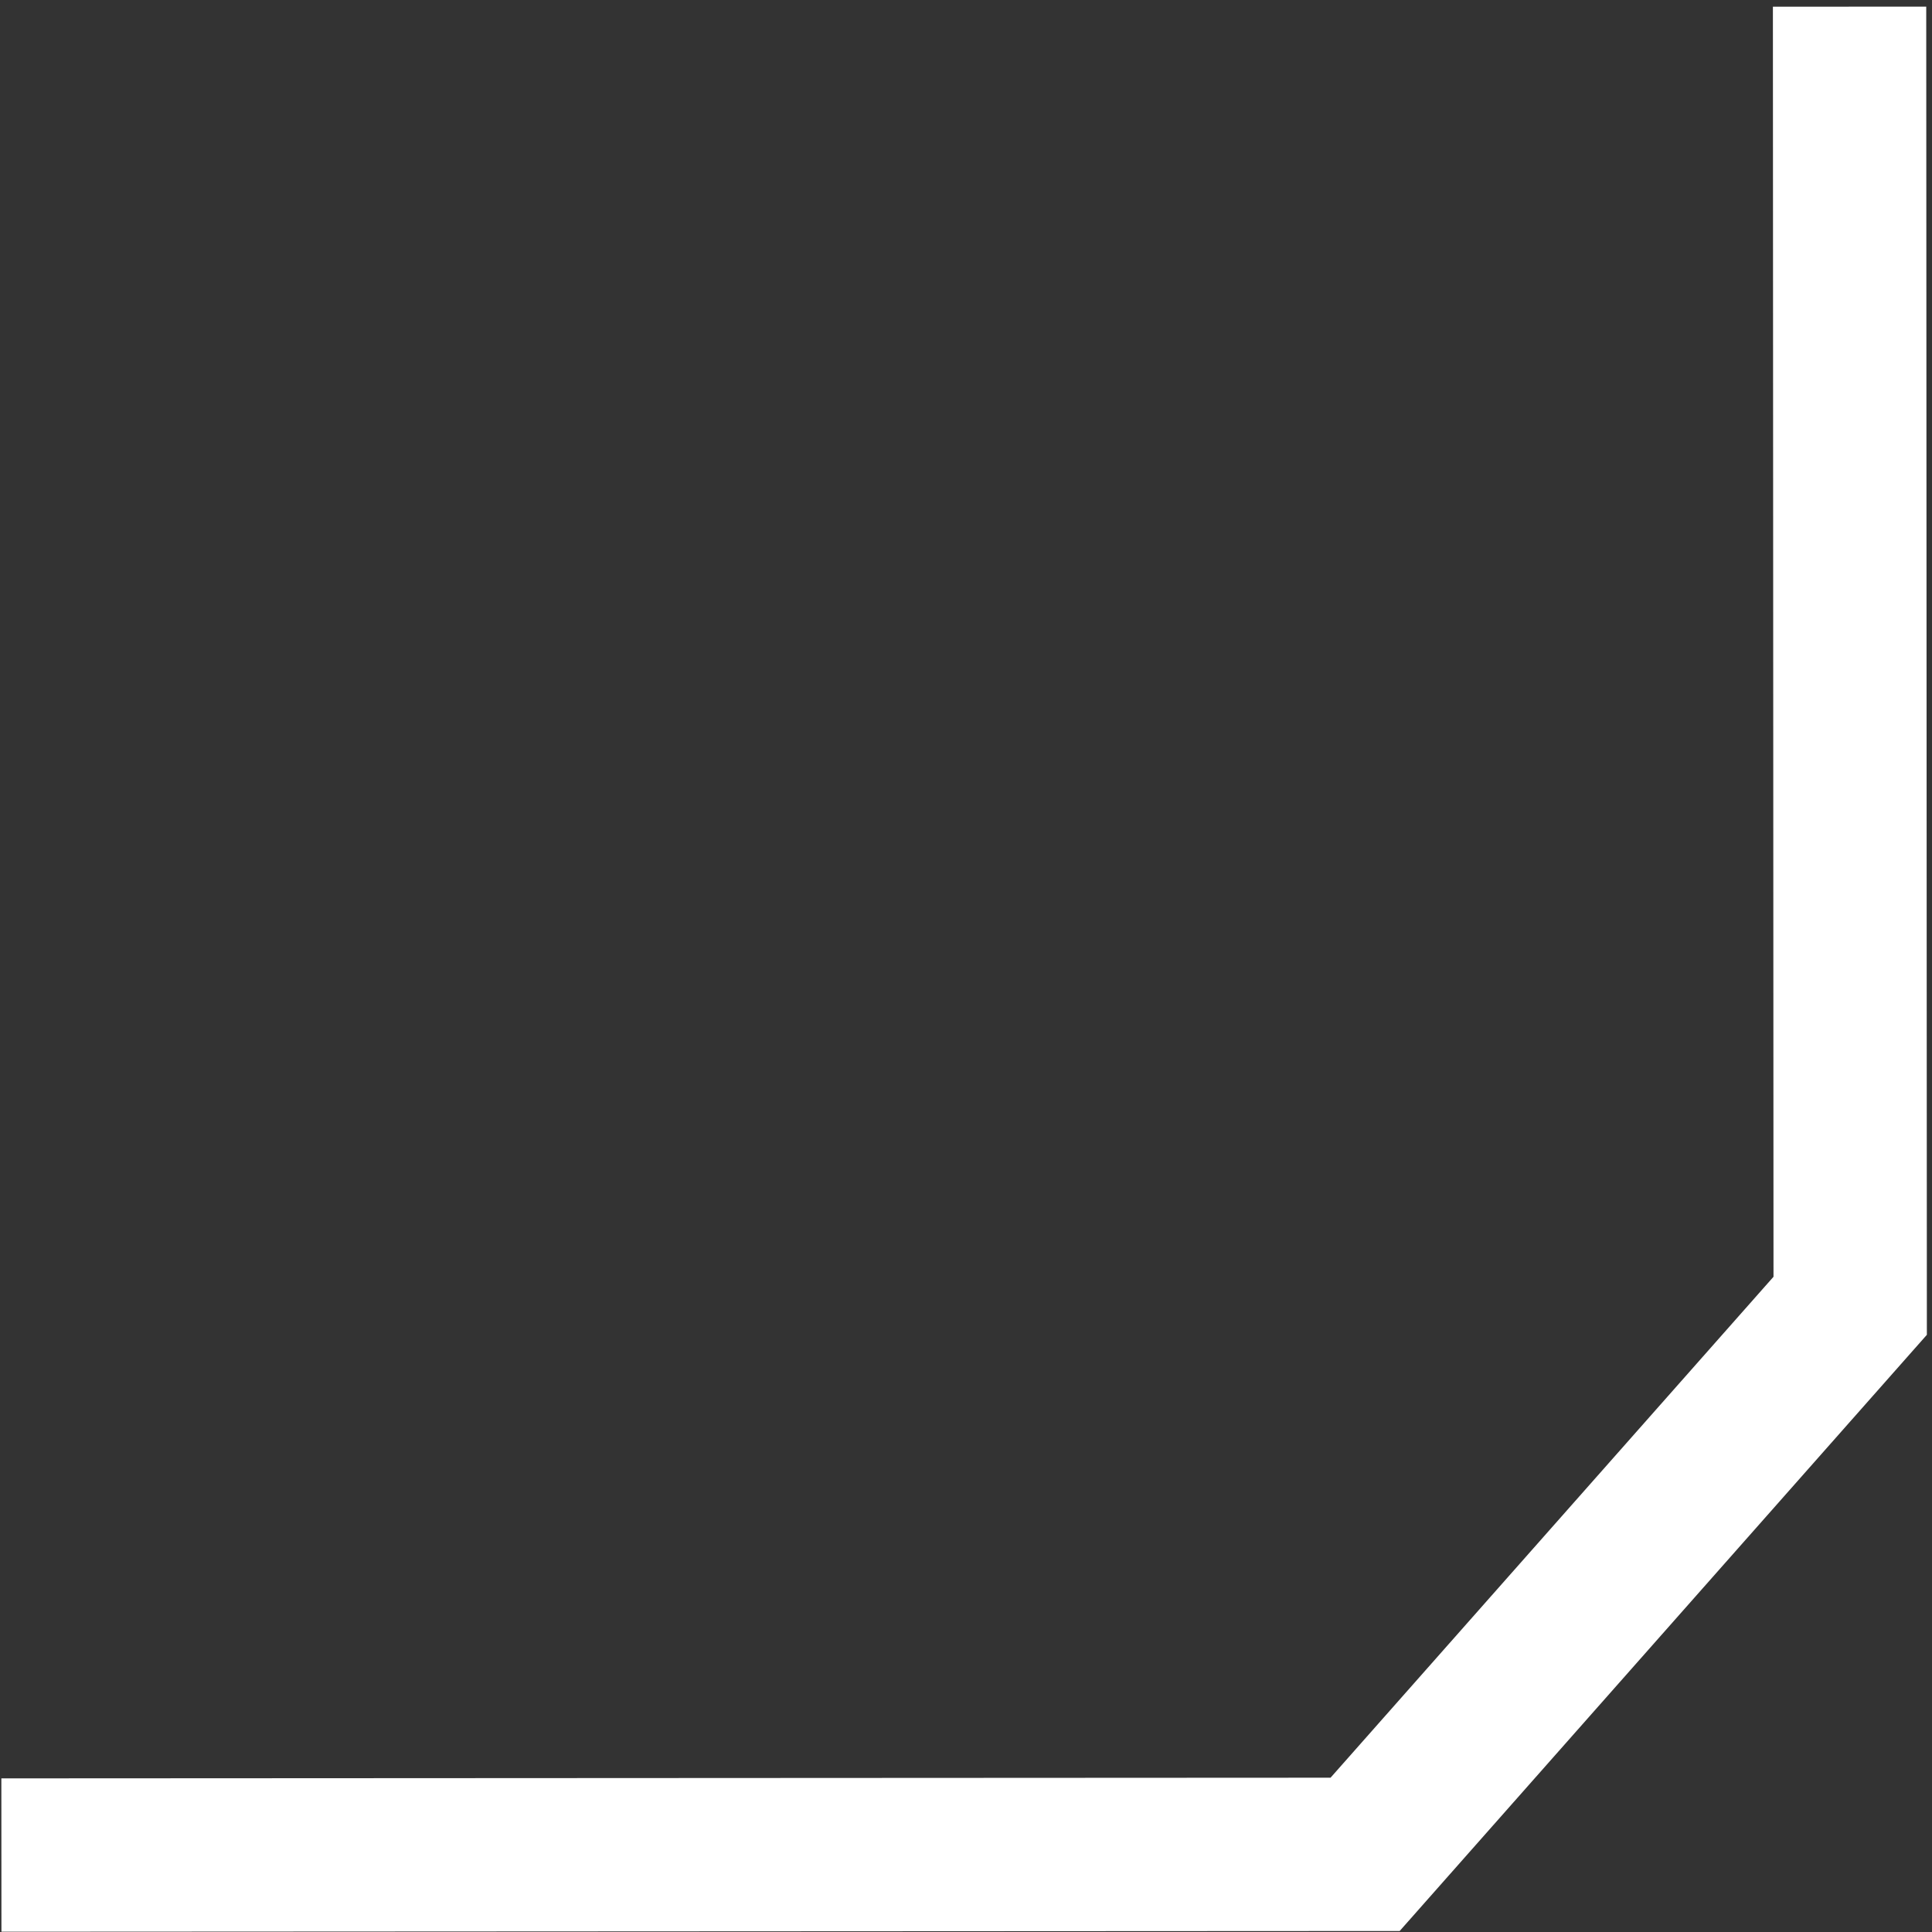 <svg xmlns:xlink="http://www.w3.org/1999/xlink" width="126" height="126" viewBox="0 0 126 126" fill="none" xmlns="http://www.w3.org/2000/svg">
<rect x="0" y="0" width="126" height="126" fill="#333333" stroke="none"/>
<path d="M120.624 0.435L120.664 85.16L89.029 120.936L0.091 120.981" stroke="white" stroke-width="10"/>
</svg>